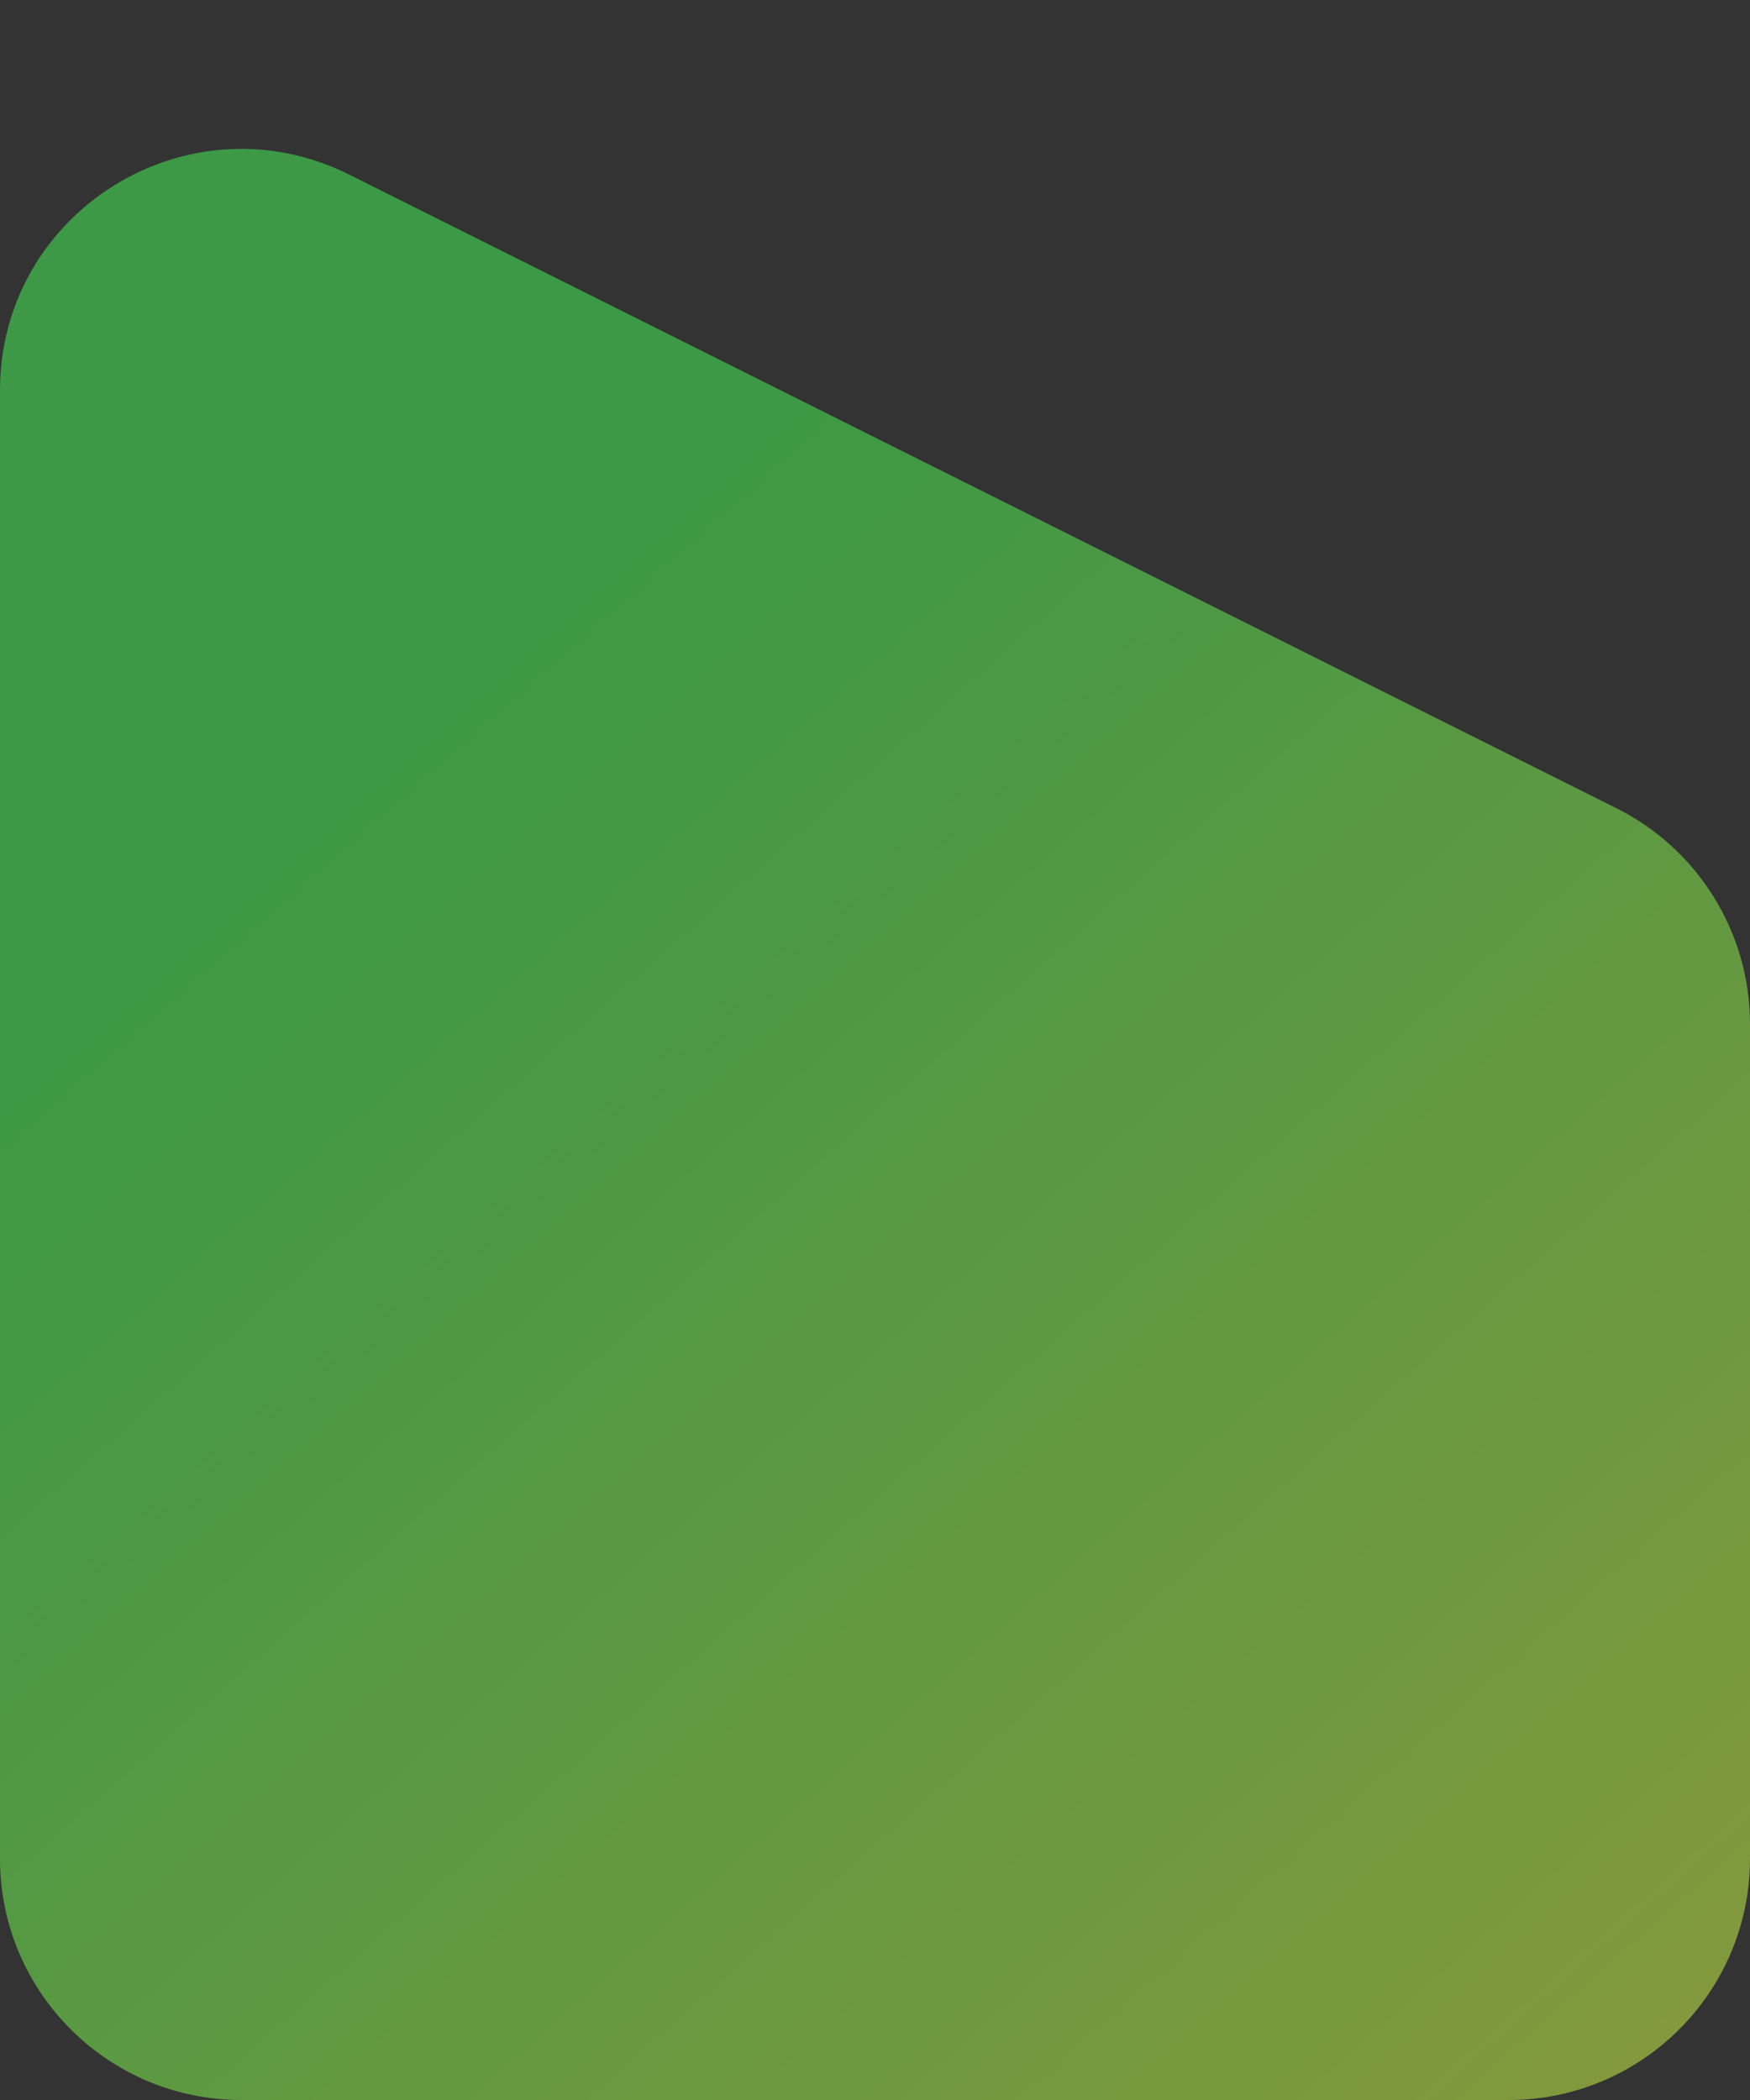 <svg width="290" height="348" viewBox="0 0 290 348" fill="none" xmlns="http://www.w3.org/2000/svg">
<rect x="0" y="0" width="290" height="348" fill="#333333" stroke="none"/>
<defs>
<linearGradient id="paint0_linear_746_80" x1="-8.49287e-07" y1="19.72" x2="290" y2="348" gradientUnits="userSpaceOnUse">
<stop offset="0.274" stop-color="#47FF59" stop-opacity="0.5"/>
<stop offset="1" stop-color="#DAFF47" stop-opacity="0.5"/>
</linearGradient>
</defs>
<path d="M0 64.721C0 34.986 31.293 15.646 57.889 28.944L267.888 133.944C281.44 140.72 290 154.57 290 169.721V308C290 330.091 272.091 348 250 348H40C17.909 348 0 330.091 0 308V64.721Z" fill="url(#paint0_linear_746_80)"/>
</svg>
